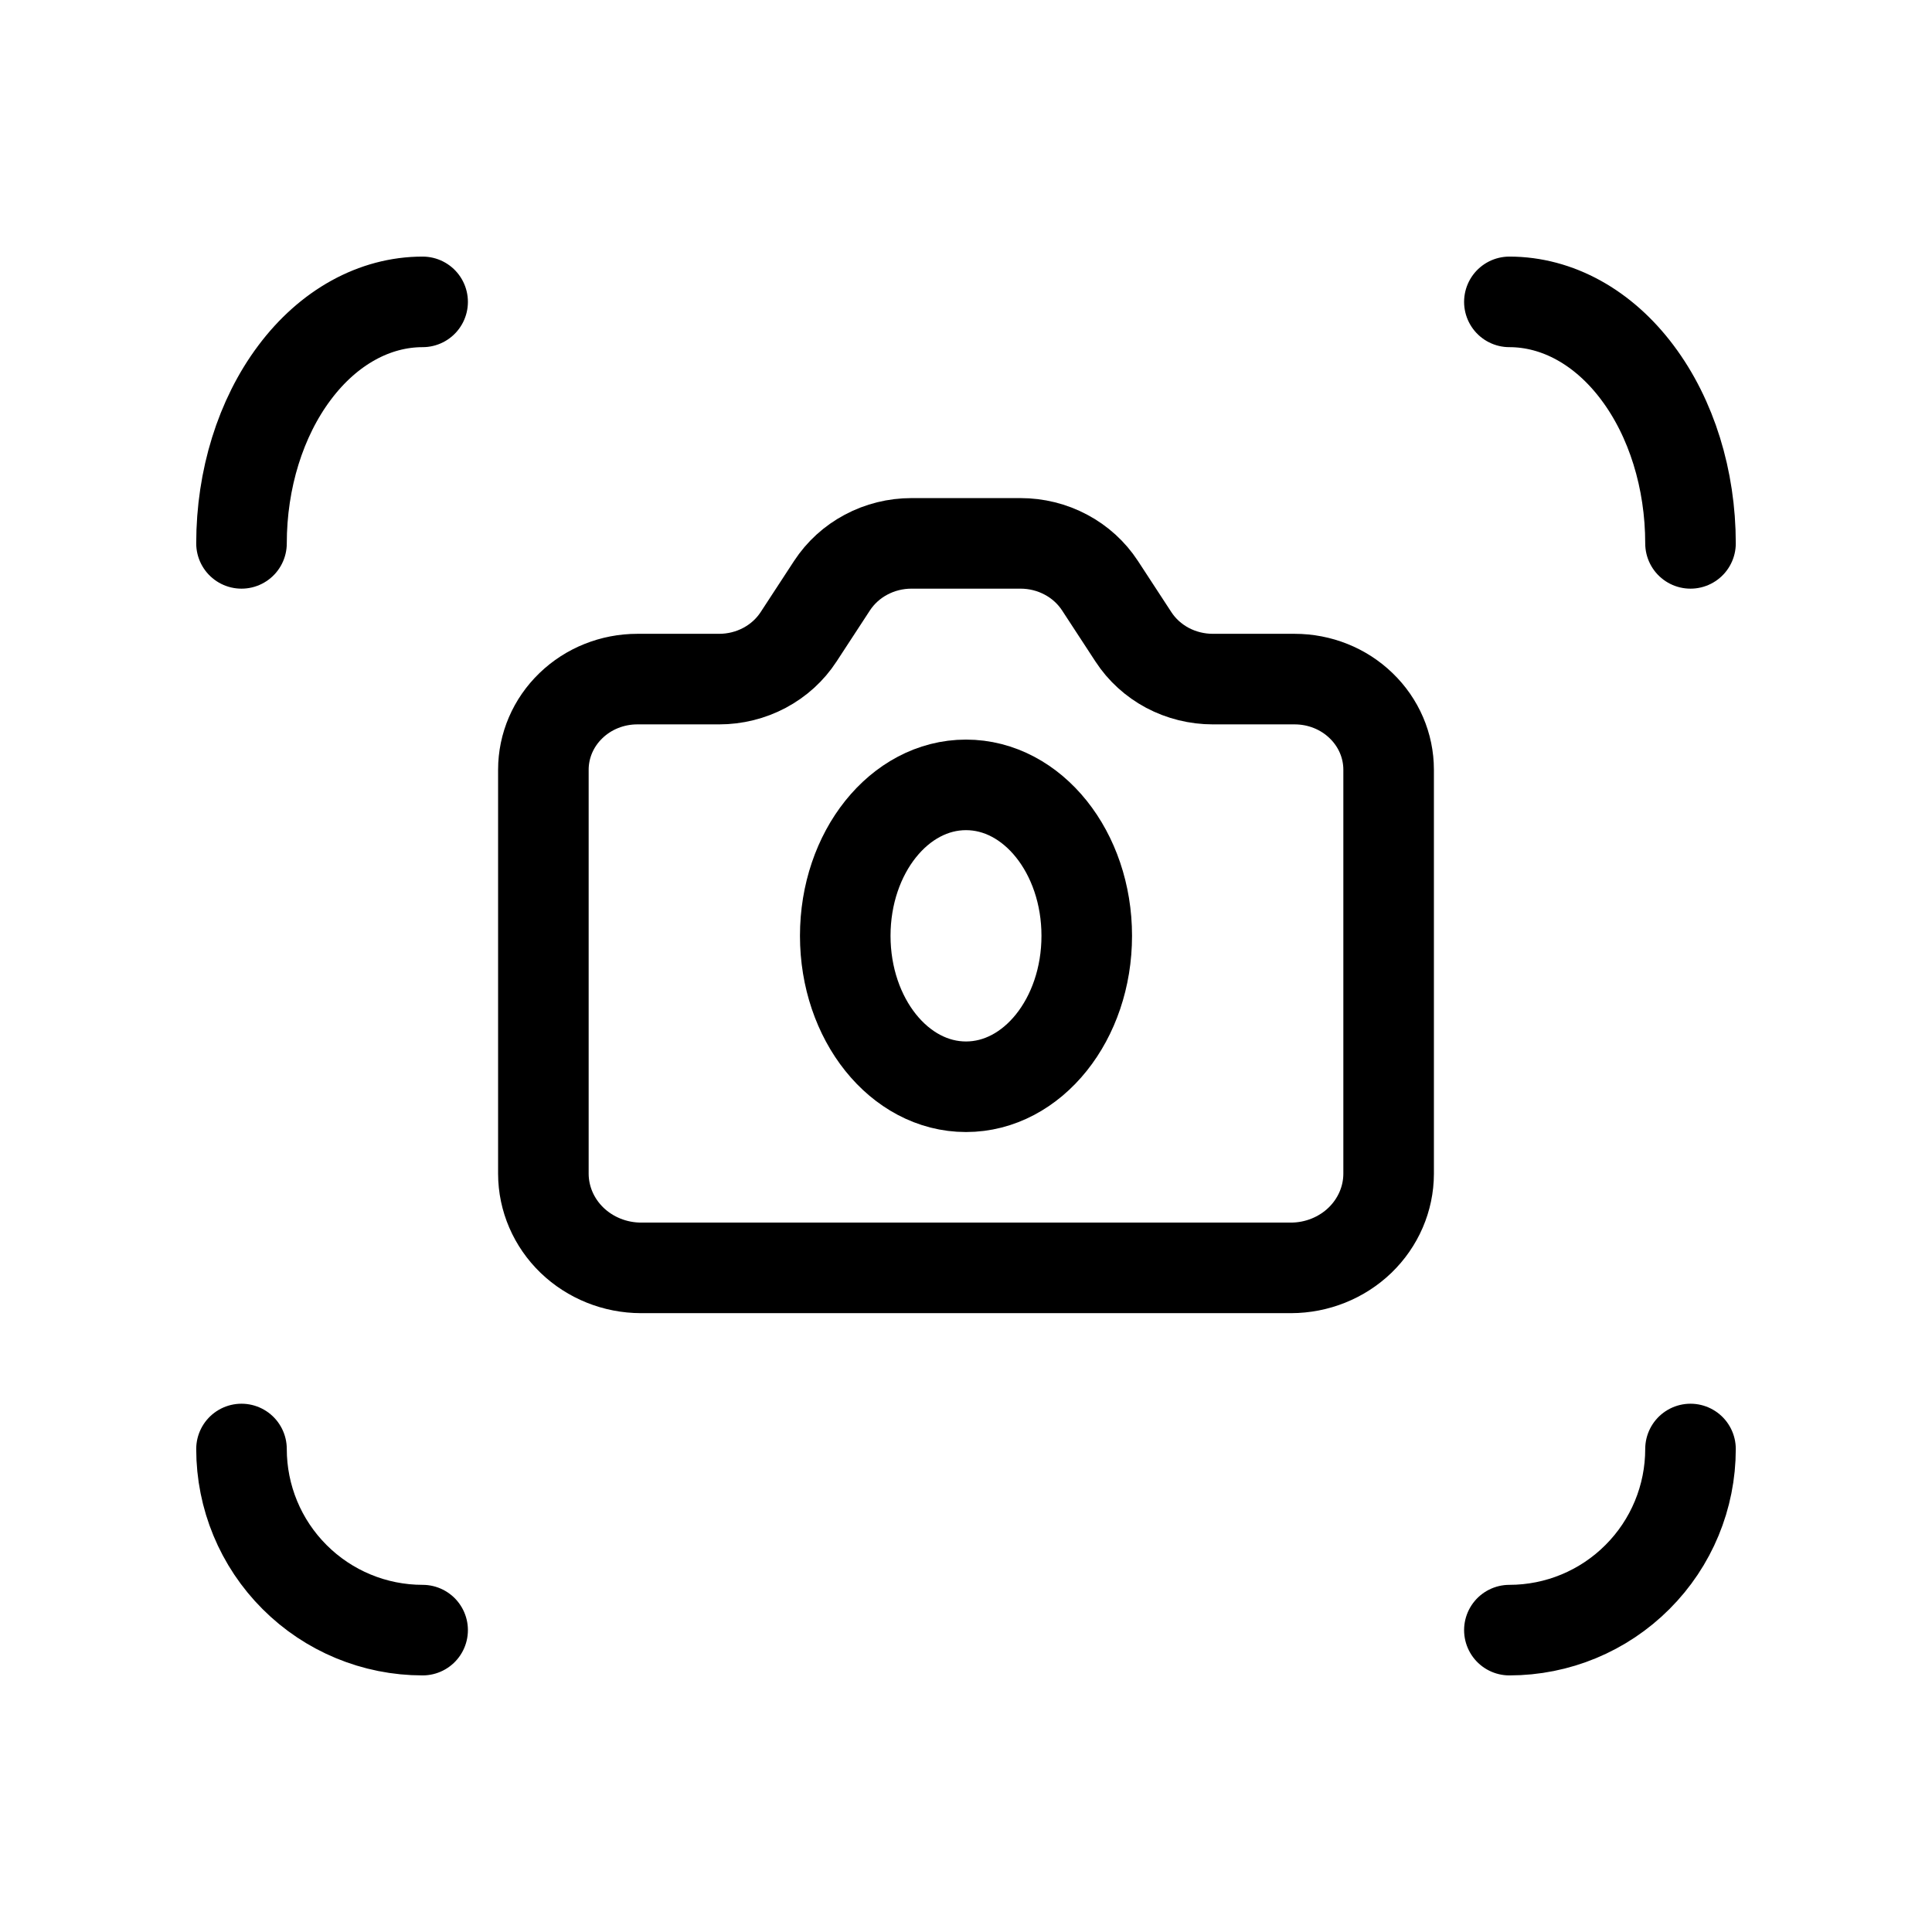 <svg width="24" height="24" viewBox="0 0 32 32" fill="none" xmlns="http://www.w3.org/2000/svg">
<path d="M10.556 11.248H11.911C12.174 11.248 12.432 11.184 12.662 11.062C12.893 10.939 13.087 10.763 13.227 10.548L13.781 9.7C13.921 9.486 14.115 9.309 14.345 9.187C14.575 9.064 14.834 9 15.097 9H16.903C17.166 9 17.425 9.064 17.655 9.187C17.885 9.309 18.079 9.486 18.219 9.7L18.773 10.548C18.913 10.763 19.107 10.939 19.337 11.062C19.568 11.184 19.826 11.248 20.089 11.248H21.444C21.857 11.248 22.253 11.406 22.544 11.688C22.836 11.969 23 12.351 23 12.749V19.442C22.999 19.855 22.828 20.25 22.526 20.542C22.223 20.834 21.812 20.999 21.384 21H10.616C10.188 20.999 9.777 20.834 9.474 20.542C9.172 20.25 9.001 19.855 9 19.442V12.749C9 12.351 9.164 11.969 9.456 11.688C9.747 11.406 10.143 11.248 10.556 11.248V11.248Z" stroke="black" stroke-width="1.5" stroke-linecap="round" stroke-linejoin="round"/>
<path d="M16 18C17.105 18 18 16.881 18 15.5C18 14.119 17.105 13 16 13C14.895 13 14 14.119 14 15.5C14 16.881 14.895 18 16 18Z" stroke="black" stroke-width="1.5" stroke-linecap="round" stroke-linejoin="round"/>
<path d="M4 9C4 7.939 4.316 6.922 4.879 6.172C5.441 5.421 6.204 5 7 5" stroke="black" stroke-width="1.5" stroke-linecap="round" stroke-linejoin="round"/>
<path d="M4 24C4 24.796 4.316 25.559 4.879 26.121C5.441 26.684 6.204 27 7 27" stroke="black" stroke-width="1.5" stroke-linecap="round" stroke-linejoin="round"/>
<path d="M28 9C28 7.939 27.684 6.922 27.121 6.172C26.559 5.421 25.796 5 25 5" stroke="black" stroke-width="1.5" stroke-linecap="round" stroke-linejoin="round"/>
<path d="M28 24C28 24.796 27.684 25.559 27.121 26.121C26.559 26.684 25.796 27 25 27" stroke="black" stroke-width="1.5" stroke-linecap="round" stroke-linejoin="round"/>
</svg>
